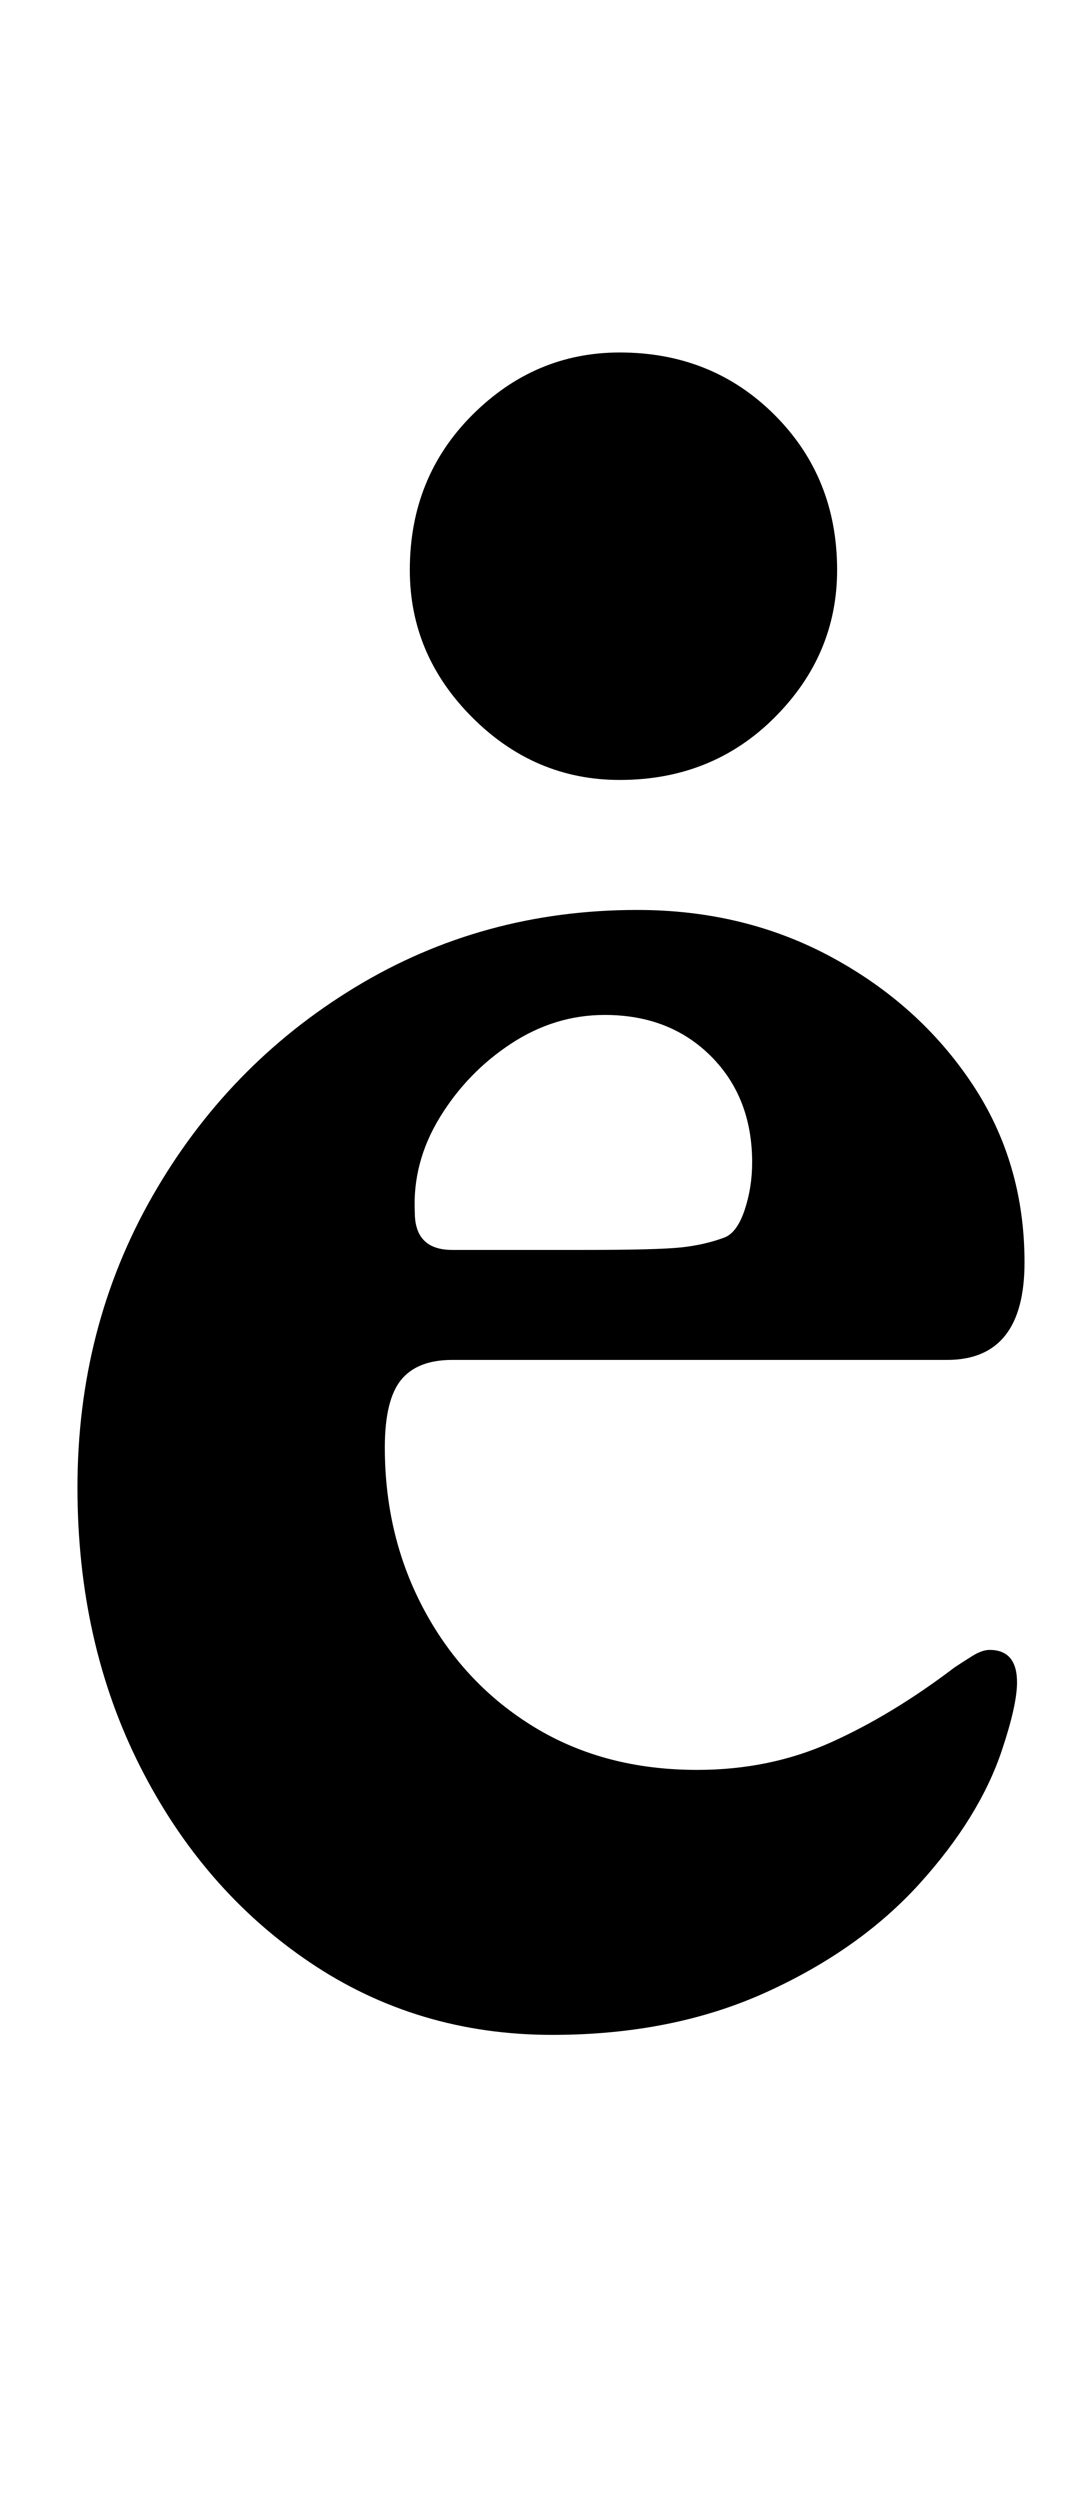 <?xml version="1.0" standalone="no"?>
<!DOCTYPE svg PUBLIC "-//W3C//DTD SVG 1.1//EN" "http://www.w3.org/Graphics/SVG/1.1/DTD/svg11.dtd" >
<svg xmlns="http://www.w3.org/2000/svg" xmlns:xlink="http://www.w3.org/1999/xlink" version="1.1" viewBox="-10 0 433 1000">
  <g transform="matrix(1 0 0 -1 0 800)">
   <path fill="currentColor"
d="M211 -14q-54 0 -97 29t-68 78.5t-25 111.5q0 64 30 116.5t81 83.5t113 31q43 0 78 -19t56 -50.5t21 -71.5q0 -39 -31 -39h-198q-14 0 -20.5 -8t-6.5 -27q0 -36 16 -65.5t44 -46.5t65 -17q29 0 53.5 11t49.5 30q3 2 7 4.5t7 2.5q11 0 11 -13q0 -9 -6 -27q-9 -27 -33 -53.5
t-61.5 -43.5t-85.5 -17zM171 300h53q29 0 38.5 1t17.5 4q5 2 8 11t3 19q0 26 -16.5 42.5t-42.5 16.5q-20 0 -37.5 -11.5t-28.5 -29.5t-10 -38q0 -15 15 -15zM238 488q-34 0 -59 25t-25 59q0 37 25 62t59 25q37 0 62 -25t25 -62q0 -34 -25 -59t-62 -25z" />
  </g>

</svg>
